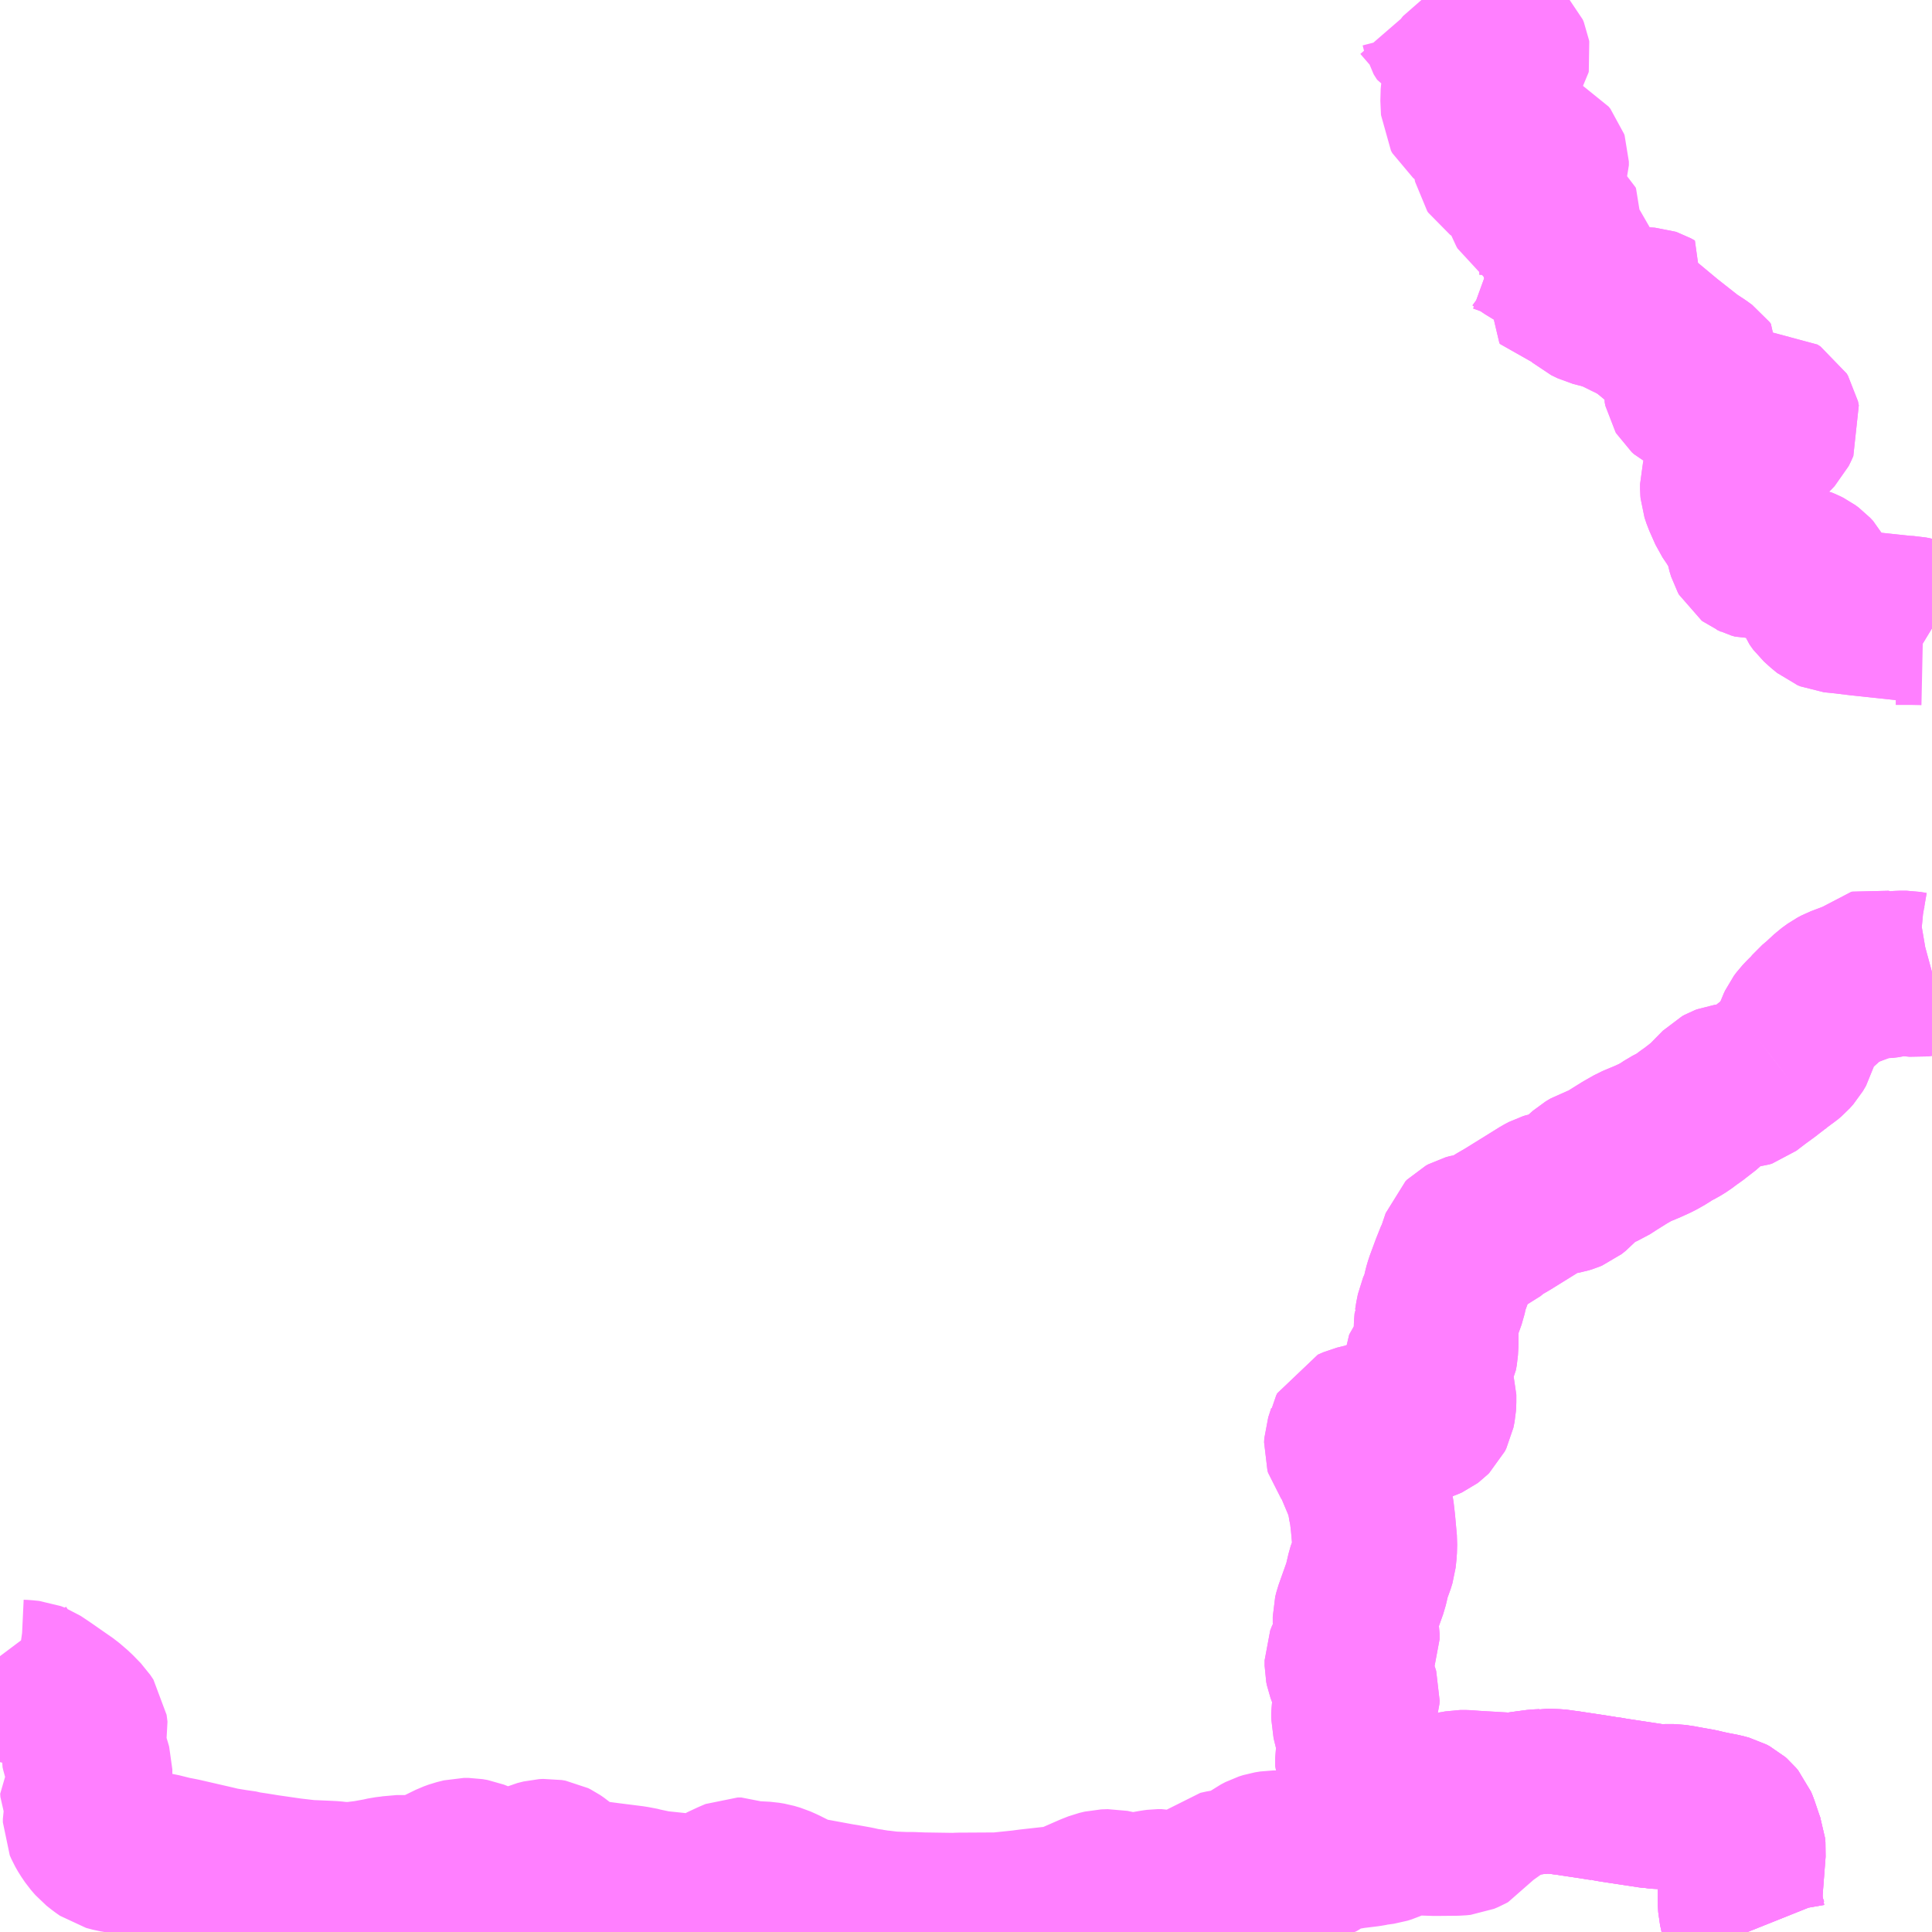 <?xml version="1.0" encoding="UTF-8"?>
<svg  xmlns="http://www.w3.org/2000/svg" xmlns:xlink="http://www.w3.org/1999/xlink" xmlns:go="http://purl.org/svgmap/profile" property="N07_001,N07_002,N07_003,N07_004,N07_005,N07_006,N07_007" viewBox="13886.719 -3480.469 8.789 8.789" go:dataArea="13886.71875 -3480.46875 8.7890625 8.7890625" >
<globalCoordinateSystem srsName="http://purl.org/crs/84" transform="matrix(100.0,0.0,0.0,-100.0,0.0,0.0)" />
<defs>
 <g id="p0" >
  <circle cx="0.0" cy="0.0" r="3" stroke="green" stroke-width="0.75" vector-effect="non-scaling-stroke" />
 </g>
</defs>
<g fill="none" fill-rule="evenodd" stroke="#FF00FF" stroke-width="0.75" opacity="0.5" vector-effect="non-scaling-stroke" stroke-linejoin="bevel" >
<path content="1,（株）南伊豆東海バス,下田～田子上,1.5,1.0,1.0," xlink:title="1" d="M13886.719,-3472.935L13886.722,-3472.931L13886.727,-3472.922L13886.76,-3472.842L13886.767,-3472.832L13886.774,-3472.825L13886.788,-3472.82L13886.809,-3472.817L13886.83,-3472.816L13886.86,-3472.813L13886.878,-3472.806L13886.914,-3472.782L13887.019,-3472.709L13887.055,-3472.678L13887.091,-3472.641L13887.105,-3472.62L13887.109,-3472.589L13887.1,-3472.552L13887.098,-3472.537L13887.096,-3472.514L13887.099,-3472.501L13887.105,-3472.482L13887.118,-3472.454L13887.124,-3472.434L13887.128,-3472.42L13887.128,-3472.385L13887.122,-3472.371L13887.105,-3472.349L13887.094,-3472.334L13887.095,-3472.319L13887.097,-3472.314L13887.124,-3472.269L13887.126,-3472.258L13887.124,-3472.251L13887.11,-3472.209L13887.107,-3472.194L13887.107,-3472.179L13887.114,-3472.163L13887.126,-3472.142L13887.143,-3472.117L13887.163,-3472.094L13887.187,-3472.075L13887.207,-3472.061L13887.237,-3472.053L13887.267,-3472.048L13887.324,-3472.043L13887.341,-3472.042L13887.406,-3472.035L13887.444,-3472.029L13887.504,-3472.014L13887.526,-3472.01L13887.546,-3472.006L13887.685,-3471.974L13887.727,-3471.964L13887.782,-3471.955L13887.831,-3471.948L13887.84,-3471.945L13887.874,-3471.94L13887.93,-3471.931L13888.041,-3471.915L13888.119,-3471.906L13888.191,-3471.903L13888.233,-3471.901L13888.276,-3471.896L13888.322,-3471.897L13888.346,-3471.899L13888.351,-3471.9L13888.385,-3471.904L13888.446,-3471.915L13888.473,-3471.921L13888.507,-3471.925L13888.524,-3471.928L13888.62,-3471.928L13888.641,-3471.931L13888.664,-3471.936L13888.68,-3471.941L13888.728,-3471.967L13888.775,-3471.99L13888.797,-3471.998L13888.829,-3472.006L13888.85,-3472.006L13888.873,-3472.002L13888.903,-3471.99L13888.912,-3471.985L13888.949,-3471.967L13888.976,-3471.953L13888.993,-3471.946L13889.007,-3471.942L13889.039,-3471.942L13889.058,-3471.947L13889.081,-3471.955L13889.107,-3471.967L13889.135,-3471.981L13889.146,-3471.986L13889.164,-3471.994L13889.192,-3472.001L13889.21,-3472.002L13889.227,-3471.999L13889.237,-3471.994L13889.253,-3471.983L13889.265,-3471.973L13889.277,-3471.96L13889.313,-3471.928L13889.322,-3471.922L13889.338,-3471.915L13889.358,-3471.911L13889.487,-3471.894L13889.598,-3471.88L13889.64,-3471.872L13889.646,-3471.87L13889.703,-3471.858L13889.836,-3471.844L13889.918,-3471.834L13889.944,-3471.834L13889.958,-3471.839L13889.964,-3471.844L13889.985,-3471.868L13890.002,-3471.884L13890.049,-3471.906L13890.075,-3471.917L13890.091,-3471.917L13890.128,-3471.902L13890.202,-3471.898L13890.226,-3471.894L13890.253,-3471.886L13890.28,-3471.874L13890.356,-3471.836L13890.377,-3471.829L13890.41,-3471.823L13890.428,-3471.82L13890.542,-3471.799L13890.556,-3471.797L13890.612,-3471.787L13890.648,-3471.779L13890.683,-3471.774L13890.686,-3471.772L13890.716,-3471.77L13890.724,-3471.768L13890.736,-3471.767L13890.76,-3471.763L13890.835,-3471.76L13890.865,-3471.76L13890.917,-3471.758L13891.051,-3471.756L13891.06,-3471.756L13891.081,-3471.757L13891.261,-3471.758L13891.367,-3471.769L13891.405,-3471.774L13891.54,-3471.789L13891.563,-3471.794L13891.585,-3471.801L13891.672,-3471.839L13891.688,-3471.846L13891.716,-3471.857L13891.741,-3471.863L13891.771,-3471.864L13891.795,-3471.859L13891.803,-3471.855L13891.838,-3471.844L13891.861,-3471.843L13891.874,-3471.845L13891.971,-3471.862L13891.986,-3471.864L13892.003,-3471.864L13892.027,-3471.859L13892.054,-3471.855L13892.066,-3471.857L13892.068,-3471.858L13892.088,-3471.861L13892.129,-3471.869L13892.164,-3471.877L13892.193,-3471.884L13892.214,-3471.896L13892.229,-3471.914L13892.236,-3471.925L13892.247,-3471.935L13892.261,-3471.947L13892.288,-3471.953L13892.311,-3471.956L13892.384,-3471.967L13892.384,-3471.967L13892.393,-3471.97L13892.403,-3471.976L13892.422,-3471.999L13892.424,-3472.001L13892.436,-3472.011L13892.447,-3472.019L13892.468,-3472.03L13892.487,-3472.036L13892.512,-3472.04L13892.558,-3472.04L13892.571,-3472.037L13892.585,-3472.031L13892.609,-3472.015L13892.62,-3472.009L13892.628,-3472.007L13892.645,-3472.006L13892.684,-3472.006L13892.705,-3472.01L13892.714,-3472.015L13892.731,-3472.027L13892.732,-3472.029L13892.738,-3472.032L13892.754,-3472.046L13892.765,-3472.052L13892.773,-3472.055L13892.832,-3472.063L13892.874,-3472.07L13892.907,-3472.074L13892.94,-3472.078L13892.963,-3472.082L13892.965,-3472.083L13893.009,-3472.089L13893.028,-3472.095L13893.048,-3472.104L13893.07,-3472.116L13893.09,-3472.125L13893.105,-3472.129L13893.115,-3472.13L13893.154,-3472.131L13893.248,-3472.128L13893.351,-3472.129L13893.37,-3472.131L13893.389,-3472.139L13893.398,-3472.144L13893.421,-3472.175L13893.433,-3472.188L13893.46,-3472.21L13893.529,-3472.259L13893.565,-3472.283L13893.593,-3472.302L13893.606,-3472.302L13893.645,-3472.309L13893.712,-3472.318L13893.737,-3472.319L13893.747,-3472.321L13893.799,-3472.319L13893.81,-3472.318L13893.822,-3472.316L13893.827,-3472.315L13893.846,-3472.313L13893.885,-3472.307L13893.965,-3472.295L13893.996,-3472.29L13894.01,-3472.288L13894.018,-3472.286L13894.025,-3472.286L13894.059,-3472.28L13894.191,-3472.26L13894.23,-3472.254L13894.239,-3472.253L13894.243,-3472.252L13894.277,-3472.25L13894.301,-3472.251L13894.331,-3472.251L13894.371,-3472.245L13894.38,-3472.243L13894.448,-3472.231L13894.482,-3472.223L13894.505,-3472.218L13894.552,-3472.209L13894.578,-3472.202L13894.593,-3472.194L13894.601,-3472.187L13894.611,-3472.175L13894.618,-3472.158L13894.642,-3472.087L13894.648,-3472.071L13894.65,-3472.051L13894.637,-3471.882L13894.636,-3471.87L13894.635,-3471.825L13894.637,-3471.793L13894.644,-3471.762L13894.648,-3471.739L13894.655,-3471.717L13894.665,-3471.69L13894.669,-3471.68"/>
<path content="1,（株）南伊豆東海バス,下田～賀茂逆川,4.0,2.0,2.0," xlink:title="1" d="M13894.799,-3475.635L13894.768,-3475.611L13894.75,-3475.597L13894.713,-3475.57L13894.701,-3475.561L13894.663,-3475.532L13894.651,-3475.528L13894.638,-3475.527L13894.584,-3475.528L13894.57,-3475.526L13894.562,-3475.523L13894.551,-3475.517L13894.492,-3475.457L13894.477,-3475.442L13894.419,-3475.397L13894.407,-3475.389L13894.372,-3475.363L13894.351,-3475.35L13894.316,-3475.332L13894.291,-3475.315L13894.254,-3475.294L13894.21,-3475.274L13894.176,-3475.26L13894.155,-3475.251L13894.111,-3475.226L13894.055,-3475.191L13894.021,-3475.169L13894.002,-3475.161L13893.964,-3475.149L13893.942,-3475.136L13893.923,-3475.119L13893.882,-3475.073L13893.863,-3475.058L13893.851,-3475.053L13893.838,-3475.049L13893.8,-3475.042L13893.791,-3475.04L13893.771,-3475.037L13893.758,-3475.033L13893.739,-3475.023L13893.694,-3474.995L13893.578,-3474.923L13893.535,-3474.898L13893.518,-3474.887L13893.486,-3474.86L13893.477,-3474.856L13893.46,-3474.854L13893.414,-3474.848L13893.396,-3474.843L13893.385,-3474.837L13893.378,-3474.83L13893.354,-3474.759L13893.349,-3474.75L13893.329,-3474.7L13893.302,-3474.627L13893.295,-3474.603L13893.288,-3474.57L13893.274,-3474.531L13893.264,-3474.508L13893.257,-3474.473L13893.256,-3474.465L13893.255,-3474.463L13893.253,-3474.439L13893.252,-3474.403L13893.252,-3474.36L13893.25,-3474.325L13893.246,-3474.303L13893.24,-3474.291L13893.232,-3474.279L13893.206,-3474.251L13893.202,-3474.246L13893.195,-3474.235L13893.192,-3474.229L13893.192,-3474.22L13893.194,-3474.212L13893.201,-3474.199L13893.229,-3474.156L13893.239,-3474.134L13893.242,-3474.124L13893.242,-3474.107L13893.242,-3474.09L13893.241,-3474.073L13893.236,-3474.048L13893.229,-3474.034L13893.222,-3474.027L13893.214,-3474.021L13893.201,-3474.015L13893.177,-3474.007L13893.169,-3474.006L13893.088,-3474.008L13893.043,-3474.006L13892.991,-3473.999L13892.928,-3473.984L13892.927,-3473.983L13892.89,-3473.974L13892.865,-3473.963L13892.86,-3473.953L13892.859,-3473.948L13892.845,-3473.905L13892.844,-3473.887L13892.847,-3473.877L13892.868,-3473.849L13892.885,-3473.819L13892.93,-3473.712L13892.948,-3473.658L13892.952,-3473.627L13892.959,-3473.593L13892.965,-3473.541L13892.973,-3473.452L13892.972,-3473.415L13892.968,-3473.377L13892.96,-3473.351L13892.948,-3473.322L13892.946,-3473.316L13892.931,-3473.252L13892.906,-3473.182L13892.889,-3473.134L13892.884,-3473.114L13892.884,-3473.101L13892.884,-3473.086L13892.893,-3473.037L13892.893,-3473.012L13892.886,-3472.994L13892.854,-3472.934L13892.847,-3472.916L13892.847,-3472.891L13892.85,-3472.876L13892.89,-3472.77L13892.894,-3472.757L13892.893,-3472.742L13892.881,-3472.703L13892.877,-3472.679L13892.877,-3472.651L13892.9,-3472.557L13892.904,-3472.527L13892.895,-3472.47L13892.895,-3472.445L13892.895,-3472.436L13892.903,-3472.415L13892.916,-3472.388L13892.931,-3472.36L13892.941,-3472.347L13892.966,-3472.321L13892.98,-3472.31L13893.002,-3472.298L13893.044,-3472.284L13893.077,-3472.276L13893.094,-3472.273L13893.103,-3472.271L13893.132,-3472.272L13893.145,-3472.274L13893.184,-3472.281L13893.287,-3472.302L13893.347,-3472.312L13893.363,-3472.315L13893.385,-3472.315L13893.424,-3472.312L13893.544,-3472.305L13893.568,-3472.303L13893.593,-3472.302L13893.606,-3472.302L13893.645,-3472.309L13893.712,-3472.318L13893.737,-3472.319L13893.747,-3472.321L13893.799,-3472.319L13893.81,-3472.318L13893.822,-3472.316L13893.827,-3472.315L13893.846,-3472.313L13893.885,-3472.307L13893.965,-3472.295L13893.996,-3472.29L13894.01,-3472.288L13894.018,-3472.286L13894.025,-3472.286L13894.059,-3472.28L13894.191,-3472.26L13894.23,-3472.254L13894.239,-3472.253L13894.243,-3472.252L13894.277,-3472.25L13894.301,-3472.251L13894.331,-3472.251L13894.371,-3472.245L13894.38,-3472.243L13894.448,-3472.231L13894.482,-3472.223L13894.505,-3472.218L13894.552,-3472.209L13894.578,-3472.202L13894.593,-3472.194L13894.601,-3472.187L13894.611,-3472.175L13894.618,-3472.158L13894.642,-3472.087L13894.648,-3472.071L13894.65,-3472.051L13894.637,-3471.882L13894.636,-3471.87L13894.635,-3471.825L13894.637,-3471.793L13894.644,-3471.762L13894.648,-3471.739L13894.655,-3471.717L13894.665,-3471.69L13894.669,-3471.68"/>
<path content="1,（株）南伊豆東海バス,修善寺～下田,1.0,1.0,1.0," xlink:title="1" d="M13894.195,-3478.992L13894.296,-3478.908L13894.404,-3478.823L13894.447,-3478.795L13894.469,-3478.779L13894.475,-3478.771L13894.473,-3478.761L13894.47,-3478.755L13894.464,-3478.752L13894.457,-3478.751L13894.449,-3478.751L13894.427,-3478.757L13894.409,-3478.757L13894.397,-3478.75L13894.391,-3478.744L13894.389,-3478.736L13894.387,-3478.711L13894.39,-3478.696L13894.393,-3478.691L13894.403,-3478.682L13894.421,-3478.673L13894.497,-3478.646L13894.55,-3478.624L13894.56,-3478.619L13894.577,-3478.605L13894.597,-3478.583L13894.615,-3478.56L13894.63,-3478.549L13894.64,-3478.545L13894.647,-3478.544L13894.681,-3478.544L13894.699,-3478.547L13894.707,-3478.549L13894.72,-3478.556L13894.734,-3478.566L13894.749,-3478.578L13894.762,-3478.585L13894.784,-3478.586L13894.798,-3478.577L13894.804,-3478.567L13894.808,-3478.548L13894.799,-3478.528L13894.793,-3478.516L13894.774,-3478.496L13894.765,-3478.485L13894.749,-3478.472L13894.715,-3478.444L13894.68,-3478.423L13894.642,-3478.393L13894.629,-3478.376L13894.576,-3478.316L13894.569,-3478.306L13894.562,-3478.292L13894.555,-3478.267L13894.555,-3478.245L13894.556,-3478.233L13894.565,-3478.206L13894.593,-3478.143L13894.618,-3478.106L13894.638,-3478.073L13894.658,-3478.033L13894.668,-3478.004L13894.673,-3477.978L13894.68,-3477.955L13894.685,-3477.946L13894.689,-3477.943L13894.696,-3477.94L13894.7,-3477.938L13894.717,-3477.933L13894.749,-3477.935L13894.777,-3477.942L13894.797,-3477.942L13894.811,-3477.935L13894.817,-3477.931L13894.823,-3477.925L13894.835,-3477.906L13894.839,-3477.899L13894.85,-3477.893L13894.86,-3477.89L13894.888,-3477.886L13894.906,-3477.883L13894.925,-3477.875L13894.937,-3477.869L13894.952,-3477.858L13894.966,-3477.843L13894.977,-3477.822L13894.979,-3477.811L13894.981,-3477.771L13894.984,-3477.759L13894.989,-3477.747L13894.993,-3477.741L13894.996,-3477.737L13895.019,-3477.716L13895.041,-3477.698L13895.053,-3477.693L13895.094,-3477.689L13895.177,-3477.679L13895.384,-3477.657L13895.408,-3477.656L13895.428,-3477.652L13895.451,-3477.643L13895.468,-3477.636L13895.48,-3477.628L13895.508,-3477.611"/>
<path content="1,（株）南伊豆東海バス,修善寺～下田,1.0,1.0,1.0," xlink:title="1" d="M13894.04,-3479.07L13894.052,-3479.063L13894.125,-3479.027L13894.16,-3479.01L13894.192,-3478.994L13894.194,-3478.993L13894.195,-3478.992"/>
<path content="1,（株）南伊豆東海バス,修善寺～下田,1.0,1.0,1.0," xlink:title="1" d="M13894.04,-3479.07L13894.058,-3479.066L13894.096,-3479.064L13894.177,-3479.062L13894.223,-3479.059L13894.229,-3479.057L13894.247,-3479.047L13894.227,-3479.027L13894.195,-3478.992"/>
<path content="1,（株）南伊豆東海バス,修善寺～下田,1.0,1.0,1.0," xlink:title="1" d="M13893.549,-3479.418L13893.615,-3479.394L13893.638,-3479.383L13893.671,-3479.359L13893.73,-3479.323L13893.758,-3479.306L13893.778,-3479.293L13893.802,-3479.277L13893.815,-3479.266L13893.821,-3479.255L13893.824,-3479.243L13893.824,-3479.219L13893.819,-3479.204L13893.81,-3479.188L13893.805,-3479.173L13893.809,-3479.169L13893.813,-3479.168L13893.835,-3479.166L13893.848,-3479.164L13893.862,-3479.164L13893.879,-3479.163L13893.897,-3479.155L13893.908,-3479.148L13893.917,-3479.142L13893.921,-3479.14L13893.925,-3479.131L13893.927,-3479.115L13893.928,-3479.111L13893.93,-3479.108L13893.939,-3479.1L13893.968,-3479.086L13893.999,-3479.078L13894.04,-3479.07"/>
<path content="1,（株）南伊豆東海バス,修善寺～下田,1.0,1.0,1.0," xlink:title="1" d="M13893.191,-3480.469L13893.268,-3480.38L13893.274,-3480.373L13893.281,-3480.356L13893.289,-3480.325L13893.292,-3480.32L13893.296,-3480.314L13893.304,-3480.31L13893.315,-3480.307L13893.407,-3480.306L13893.445,-3480.301L13893.471,-3480.295L13893.494,-3480.287L13893.527,-3480.272L13893.55,-3480.258L13893.565,-3480.244L13893.573,-3480.236L13893.578,-3480.224L13893.579,-3480.218L13893.578,-3480.213L13893.574,-3480.207L13893.567,-3480.201L13893.554,-3480.197L13893.531,-3480.193L13893.477,-3480.187L13893.442,-3480.181L13893.425,-3480.177L13893.409,-3480.172L13893.397,-3480.165L13893.39,-3480.156L13893.385,-3480.147L13893.382,-3480.118L13893.381,-3480.105L13893.373,-3480.027L13893.376,-3479.963L13893.382,-3479.952L13893.427,-3479.916L13893.434,-3479.911L13893.442,-3479.903L13893.45,-3479.894L13893.465,-3479.876L13893.486,-3479.842L13893.5,-3479.813L13893.511,-3479.785L13893.517,-3479.762L13893.523,-3479.721L13893.524,-3479.716L13893.528,-3479.71L13893.544,-3479.699L13893.548,-3479.697L13893.56,-3479.696L13893.572,-3479.7L13893.641,-3479.735L13893.686,-3479.754L13893.708,-3479.758L13893.728,-3479.758L13893.744,-3479.75L13893.752,-3479.74L13893.754,-3479.734L13893.754,-3479.717L13893.748,-3479.699L13893.72,-3479.643L13893.7,-3479.604L13893.677,-3479.564L13893.671,-3479.552L13893.669,-3479.545L13893.669,-3479.538L13893.672,-3479.53L13893.677,-3479.521L13893.683,-3479.517L13893.703,-3479.512L13893.716,-3479.511L13893.76,-3479.51L13893.785,-3479.506L13893.798,-3479.502L13893.804,-3479.498L13893.806,-3479.492L13893.806,-3479.48L13893.783,-3479.44L13893.781,-3479.424L13893.788,-3479.413L13893.818,-3479.383L13893.826,-3479.373L13893.858,-3479.319L13893.904,-3479.239L13893.906,-3479.236L13893.927,-3479.203L13893.93,-3479.192L13893.935,-3479.185L13893.94,-3479.168L13893.949,-3479.151L13893.953,-3479.146L13893.958,-3479.137L13893.972,-3479.119L13893.989,-3479.102L13894.007,-3479.089L13894.024,-3479.078L13894.04,-3479.07"/>
<path content="1,（株）南伊豆東海バス,河津～河津七滝,11.0,11.0,9.5," xlink:title="1" d="M13893.549,-3479.418L13893.615,-3479.394L13893.638,-3479.383L13893.671,-3479.359L13893.73,-3479.323L13893.758,-3479.306L13893.778,-3479.293L13893.802,-3479.277L13893.815,-3479.266L13893.821,-3479.255L13893.824,-3479.243L13893.824,-3479.219L13893.819,-3479.204L13893.81,-3479.188L13893.805,-3479.173L13893.809,-3479.169L13893.813,-3479.168L13893.835,-3479.166L13893.848,-3479.164L13893.862,-3479.164L13893.879,-3479.163L13893.897,-3479.155L13893.908,-3479.148L13893.917,-3479.142L13893.921,-3479.14L13893.925,-3479.131L13893.927,-3479.115L13893.928,-3479.111L13893.93,-3479.108L13893.939,-3479.1L13893.968,-3479.086L13893.999,-3479.078L13894.04,-3479.07L13894.058,-3479.066L13894.096,-3479.064L13894.177,-3479.062L13894.223,-3479.059L13894.229,-3479.057L13894.247,-3479.047L13894.227,-3479.027L13894.195,-3478.992L13894.296,-3478.908L13894.404,-3478.823L13894.447,-3478.795L13894.469,-3478.779L13894.475,-3478.771L13894.473,-3478.761L13894.47,-3478.755L13894.464,-3478.752L13894.457,-3478.751L13894.449,-3478.751L13894.427,-3478.757L13894.409,-3478.757L13894.397,-3478.75L13894.391,-3478.744L13894.389,-3478.736L13894.387,-3478.711L13894.39,-3478.696L13894.393,-3478.691L13894.403,-3478.682L13894.421,-3478.673L13894.497,-3478.646L13894.55,-3478.624L13894.56,-3478.619L13894.577,-3478.605L13894.597,-3478.583L13894.615,-3478.56L13894.63,-3478.549L13894.64,-3478.545L13894.647,-3478.544L13894.681,-3478.544L13894.699,-3478.547L13894.707,-3478.549L13894.72,-3478.556L13894.734,-3478.566L13894.749,-3478.578L13894.762,-3478.585L13894.784,-3478.586L13894.798,-3478.577L13894.804,-3478.567L13894.808,-3478.548L13894.799,-3478.528L13894.793,-3478.516L13894.774,-3478.496L13894.765,-3478.485L13894.749,-3478.472L13894.715,-3478.444L13894.68,-3478.423L13894.642,-3478.393L13894.629,-3478.376L13894.576,-3478.316L13894.569,-3478.306L13894.562,-3478.292L13894.555,-3478.267L13894.555,-3478.245L13894.556,-3478.233L13894.565,-3478.206L13894.593,-3478.143L13894.618,-3478.106L13894.638,-3478.073L13894.658,-3478.033L13894.668,-3478.004L13894.673,-3477.978L13894.68,-3477.955L13894.685,-3477.946L13894.689,-3477.943L13894.696,-3477.94L13894.7,-3477.938L13894.717,-3477.933L13894.749,-3477.935L13894.777,-3477.942L13894.797,-3477.942L13894.811,-3477.935L13894.817,-3477.931L13894.823,-3477.925L13894.835,-3477.906L13894.839,-3477.899L13894.85,-3477.893L13894.86,-3477.89L13894.888,-3477.886L13894.906,-3477.883L13894.925,-3477.875L13894.937,-3477.869L13894.952,-3477.858L13894.966,-3477.843L13894.977,-3477.822L13894.979,-3477.811L13894.981,-3477.771L13894.984,-3477.759L13894.989,-3477.747L13894.993,-3477.741L13894.996,-3477.737L13895.019,-3477.716L13895.041,-3477.698L13895.053,-3477.693L13895.094,-3477.689L13895.177,-3477.679L13895.384,-3477.657L13895.408,-3477.656L13895.428,-3477.652L13895.451,-3477.643L13895.468,-3477.636L13895.48,-3477.628L13895.508,-3477.611"/>
<path content="2,河津町,河津駅線,4.5,0.0,0.0," xlink:title="2" d="M13894.799,-3475.635L13894.814,-3475.647L13894.83,-3475.656L13894.841,-3475.666L13894.854,-3475.677L13894.87,-3475.695L13894.884,-3475.719L13894.888,-3475.735L13894.89,-3475.746L13894.893,-3475.772L13894.897,-3475.784L13894.901,-3475.792L13894.907,-3475.805L13894.919,-3475.821L13894.936,-3475.839L13894.957,-3475.859L13894.978,-3475.884L13895.004,-3475.906L13895.045,-3475.944L13895.071,-3475.963L13895.09,-3475.973L13895.138,-3475.991L13895.148,-3475.995L13895.163,-3475.999L13895.178,-3476.006L13895.194,-3476.015L13895.232,-3476.048L13895.236,-3476.049L13895.241,-3476.048L13895.249,-3476.042L13895.26,-3476.035L13895.268,-3476.03L13895.275,-3476.029L13895.286,-3476.029L13895.311,-3476.032L13895.331,-3476.037L13895.35,-3476.041L13895.363,-3476.042L13895.391,-3476.042L13895.42,-3476.037L13895.441,-3476.035L13895.456,-3476.037L13895.497,-3476.044L13895.508,-3476.047"/>
<path content="2,河津町,西小線,2.0,0.0,0.0," xlink:title="2" d="M13895.297,-3477.63L13895.314,-3477.634L13895.328,-3477.636L13895.343,-3477.637L13895.421,-3477.637L13895.468,-3477.636L13895.48,-3477.628L13895.508,-3477.611M13895.508,-3476.047L13895.497,-3476.044L13895.456,-3476.037L13895.441,-3476.035L13895.42,-3476.037L13895.391,-3476.042L13895.363,-3476.042L13895.35,-3476.041L13895.331,-3476.037L13895.311,-3476.032L13895.286,-3476.029L13895.275,-3476.029L13895.268,-3476.03L13895.26,-3476.035L13895.249,-3476.042L13895.241,-3476.048L13895.236,-3476.049L13895.232,-3476.048L13895.194,-3476.015L13895.178,-3476.006L13895.163,-3475.999L13895.148,-3475.995L13895.138,-3475.991L13895.09,-3475.973L13895.071,-3475.963L13895.045,-3475.944L13895.004,-3475.906L13894.978,-3475.884L13894.957,-3475.859L13894.936,-3475.839L13894.919,-3475.821L13894.907,-3475.805L13894.901,-3475.792L13894.897,-3475.784L13894.893,-3475.772L13894.89,-3475.746L13894.888,-3475.735L13894.884,-3475.719L13894.87,-3475.695L13894.854,-3475.677L13894.841,-3475.666L13894.799,-3475.635"/>
<path content="3,下田市,賀茂逆川線,5.0,3.0,3.0," xlink:title="3" d="M13894.799,-3475.635L13894.768,-3475.611L13894.75,-3475.597L13894.713,-3475.57L13894.701,-3475.561L13894.663,-3475.532L13894.651,-3475.528L13894.638,-3475.527L13894.584,-3475.528L13894.57,-3475.526L13894.562,-3475.523L13894.551,-3475.517L13894.492,-3475.457L13894.477,-3475.442L13894.419,-3475.397L13894.407,-3475.389L13894.372,-3475.363L13894.351,-3475.35L13894.316,-3475.332L13894.291,-3475.315L13894.254,-3475.294L13894.21,-3475.274L13894.176,-3475.26L13894.155,-3475.251L13894.111,-3475.226L13894.055,-3475.191L13894.021,-3475.169L13894.002,-3475.161L13893.964,-3475.149L13893.942,-3475.136L13893.923,-3475.119L13893.882,-3475.073L13893.863,-3475.058L13893.851,-3475.053L13893.838,-3475.049L13893.8,-3475.042L13893.791,-3475.04L13893.771,-3475.037L13893.758,-3475.033L13893.739,-3475.023L13893.694,-3474.995L13893.578,-3474.923L13893.535,-3474.898L13893.518,-3474.887L13893.486,-3474.86L13893.477,-3474.856L13893.46,-3474.854L13893.414,-3474.848L13893.396,-3474.843L13893.385,-3474.837L13893.378,-3474.83L13893.354,-3474.759L13893.349,-3474.75L13893.329,-3474.7L13893.302,-3474.627L13893.295,-3474.603L13893.288,-3474.57L13893.274,-3474.531L13893.264,-3474.508L13893.257,-3474.473L13893.256,-3474.465L13893.255,-3474.463L13893.253,-3474.439L13893.252,-3474.403L13893.252,-3474.36L13893.25,-3474.325L13893.246,-3474.303L13893.24,-3474.291L13893.232,-3474.279L13893.206,-3474.251L13893.202,-3474.246L13893.195,-3474.235L13893.192,-3474.229L13893.192,-3474.22L13893.194,-3474.212L13893.201,-3474.199L13893.229,-3474.156L13893.239,-3474.134L13893.242,-3474.124L13893.242,-3474.107L13893.242,-3474.09L13893.241,-3474.073L13893.236,-3474.048L13893.229,-3474.034L13893.222,-3474.027L13893.214,-3474.021L13893.201,-3474.015L13893.177,-3474.007L13893.169,-3474.006L13893.088,-3474.008L13893.043,-3474.006L13892.991,-3473.999L13892.928,-3473.984L13892.927,-3473.983L13892.89,-3473.974L13892.865,-3473.963L13892.86,-3473.953L13892.859,-3473.948L13892.845,-3473.905L13892.844,-3473.887L13892.847,-3473.877L13892.868,-3473.849L13892.885,-3473.819L13892.93,-3473.712L13892.948,-3473.658L13892.952,-3473.627L13892.959,-3473.593L13892.965,-3473.541L13892.973,-3473.452L13892.972,-3473.415L13892.968,-3473.377L13892.96,-3473.351L13892.948,-3473.322L13892.946,-3473.316L13892.931,-3473.252L13892.906,-3473.182L13892.889,-3473.134L13892.884,-3473.114L13892.884,-3473.101L13892.884,-3473.086L13892.893,-3473.037L13892.893,-3473.012L13892.886,-3472.994L13892.854,-3472.934L13892.847,-3472.916L13892.847,-3472.891L13892.85,-3472.876L13892.89,-3472.77L13892.894,-3472.757L13892.893,-3472.742L13892.881,-3472.703L13892.877,-3472.679L13892.877,-3472.651L13892.9,-3472.557L13892.904,-3472.527L13892.895,-3472.47L13892.895,-3472.445L13892.895,-3472.436L13892.903,-3472.415L13892.916,-3472.388L13892.931,-3472.36L13892.941,-3472.347L13892.966,-3472.321L13892.98,-3472.31L13893.002,-3472.298L13893.044,-3472.284L13893.077,-3472.276L13893.094,-3472.273L13893.103,-3472.271L13893.132,-3472.272L13893.145,-3472.274L13893.184,-3472.281L13893.287,-3472.302L13893.347,-3472.312L13893.363,-3472.315L13893.385,-3472.315L13893.424,-3472.312L13893.544,-3472.305L13893.568,-3472.303L13893.593,-3472.302L13893.606,-3472.302L13893.645,-3472.309L13893.712,-3472.318L13893.737,-3472.319L13893.747,-3472.321L13893.799,-3472.319L13893.81,-3472.318L13893.822,-3472.316L13893.827,-3472.315L13893.846,-3472.313L13893.885,-3472.307L13893.965,-3472.295L13893.996,-3472.29L13894.01,-3472.288L13894.018,-3472.286L13894.025,-3472.286L13894.059,-3472.28L13894.191,-3472.26L13894.23,-3472.254L13894.239,-3472.253L13894.243,-3472.252L13894.277,-3472.25L13894.301,-3472.251L13894.331,-3472.251L13894.371,-3472.245L13894.38,-3472.243L13894.448,-3472.231L13894.482,-3472.223L13894.505,-3472.218L13894.552,-3472.209L13894.578,-3472.202L13894.593,-3472.194L13894.601,-3472.187L13894.611,-3472.175L13894.618,-3472.158L13894.642,-3472.087L13894.648,-3472.071L13894.65,-3472.051L13894.637,-3471.882L13894.636,-3471.87L13894.635,-3471.825L13894.637,-3471.793L13894.644,-3471.762L13894.648,-3471.739L13894.655,-3471.717L13894.665,-3471.69L13894.669,-3471.68"/>
</g>
</svg>
